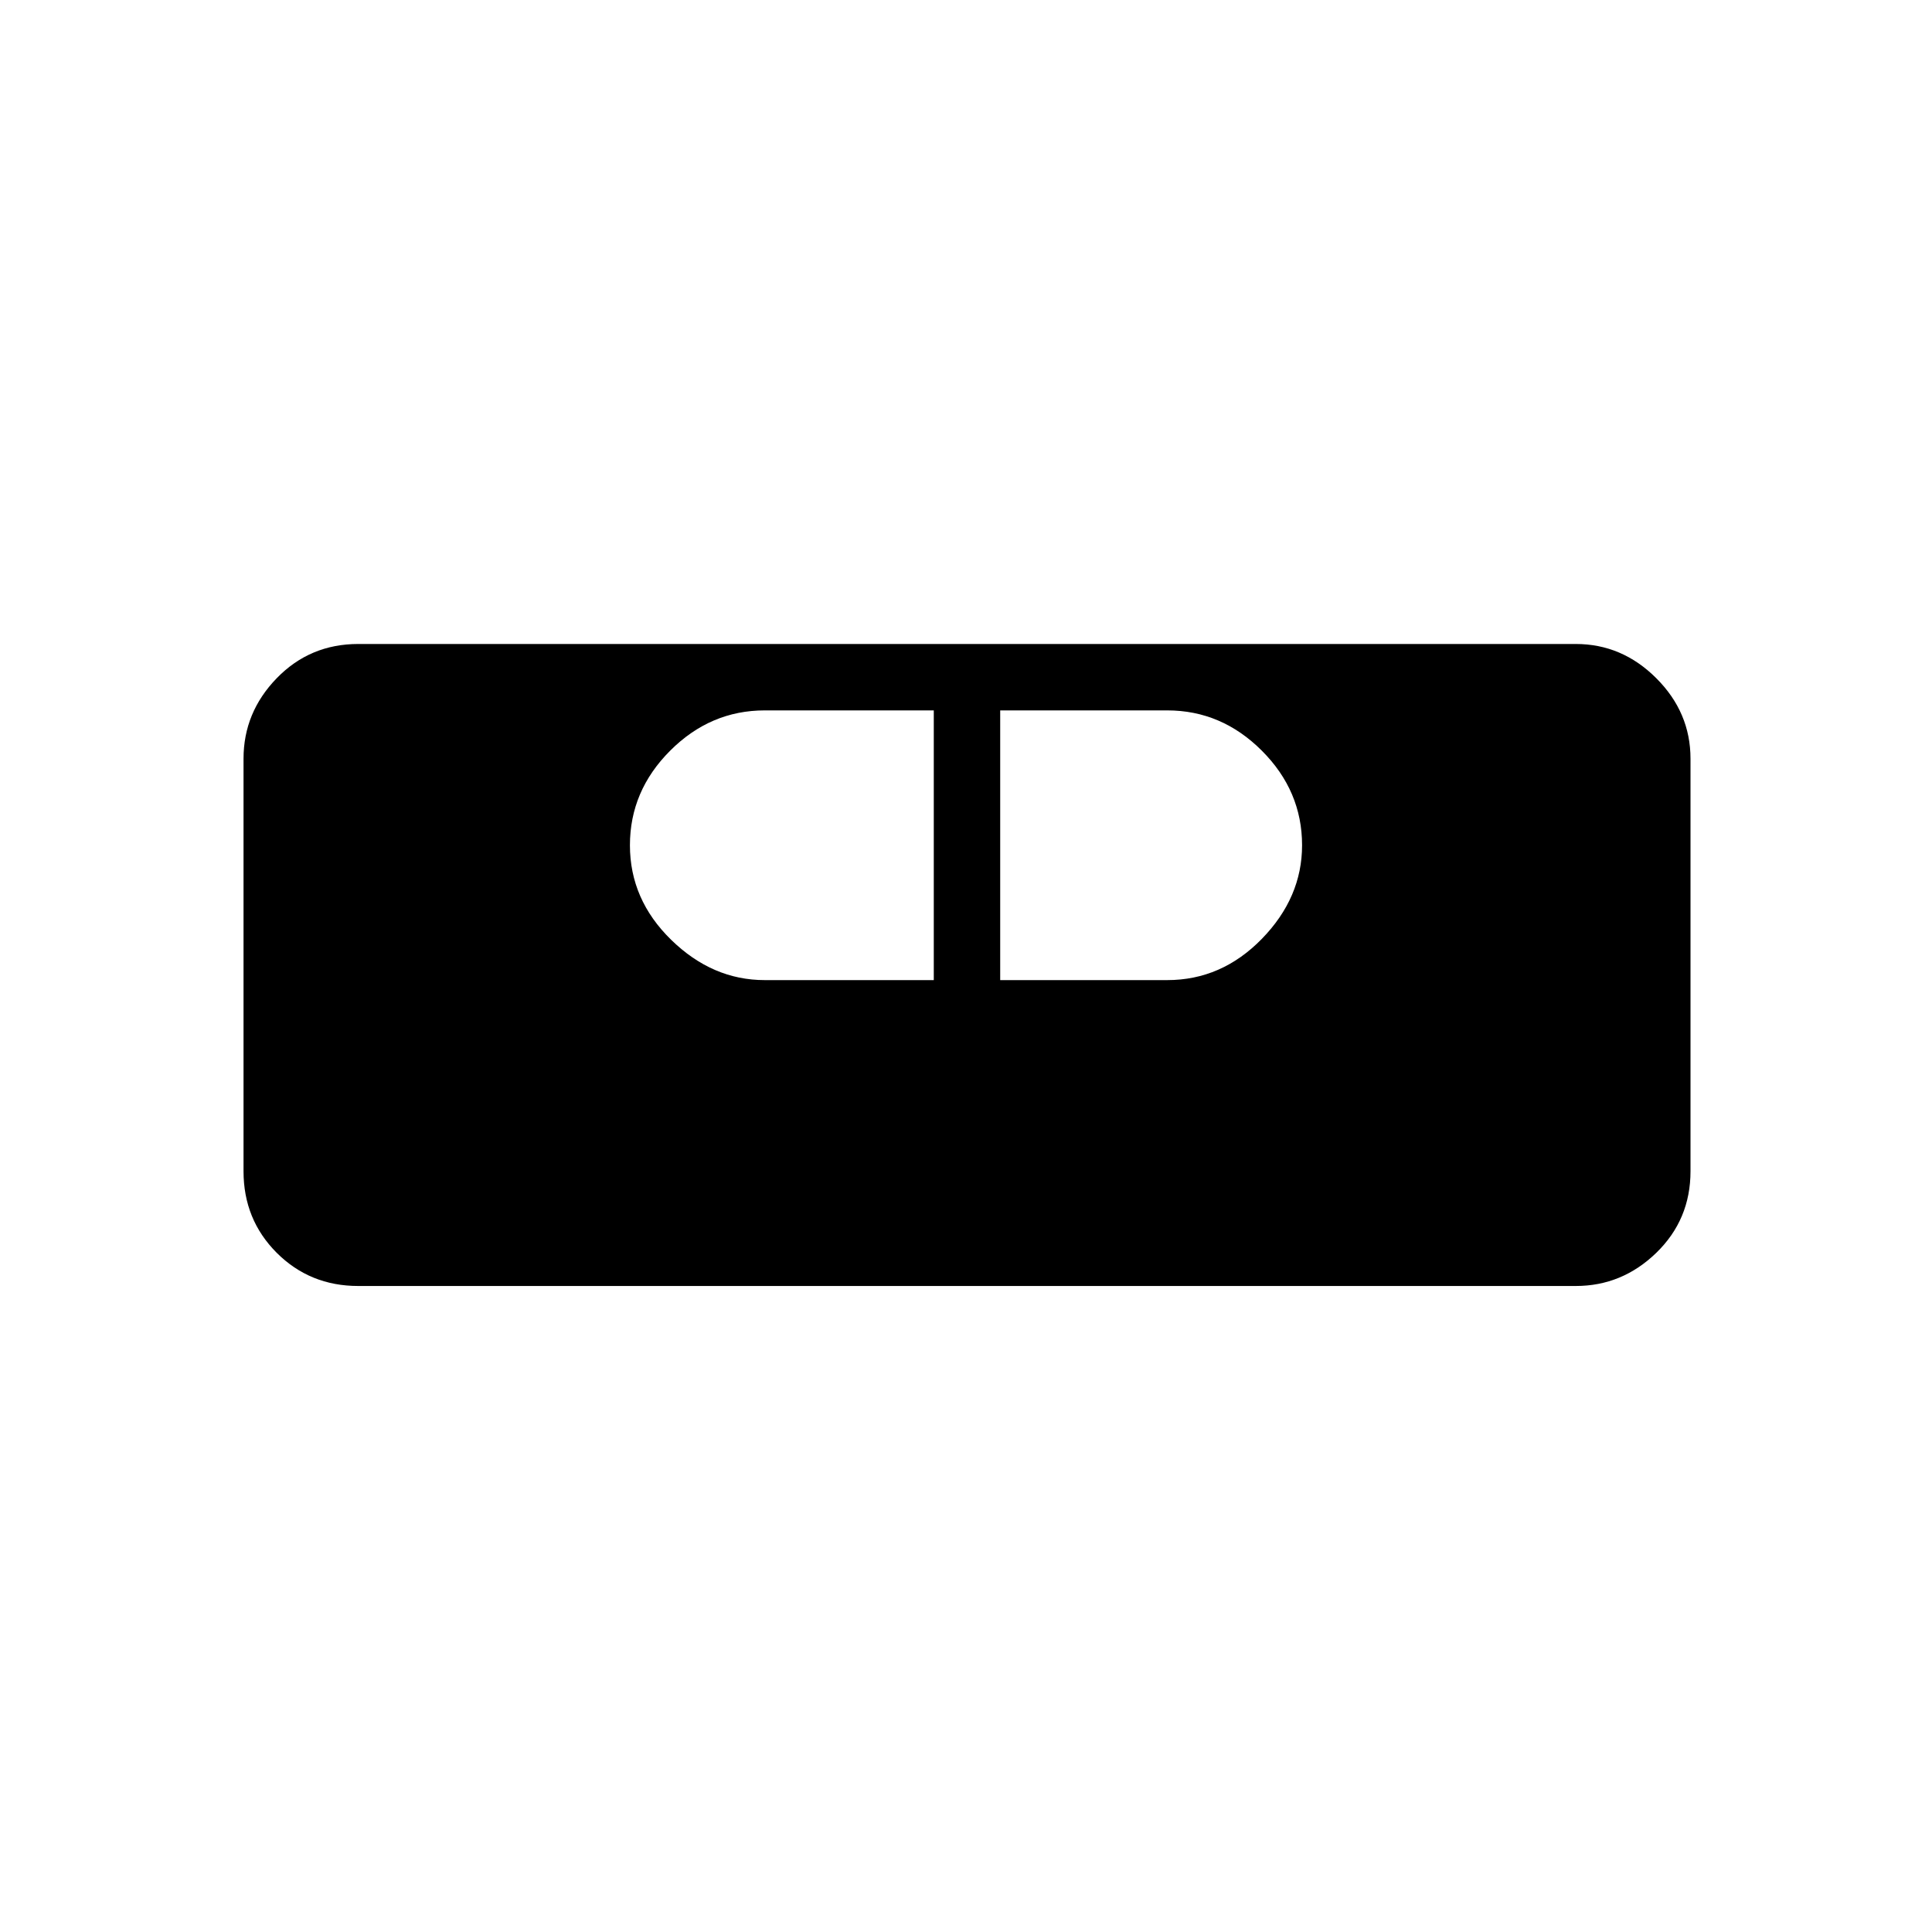 <svg xmlns="http://www.w3.org/2000/svg" height="40" width="40"><path d="M7.417 26.625q-1 0-1.688-.687-.687-.688-.687-1.688v-8.542q0-.958.687-1.666.688-.709 1.688-.709h25.208q.958 0 1.667.709.708.708.708 1.666v8.542q0 1-.708 1.688-.709.687-1.667.687Zm8.416-6.333h3.5v-5.584h-3.5q-1.125 0-1.958.834-.833.833-.833 1.958t.854 1.958q.854.834 1.937.834Zm4.875 0h3.459q1.125 0 1.958-.854.833-.855.833-1.938 0-1.125-.833-1.958-.833-.834-1.958-.834h-3.459Z"/></svg>